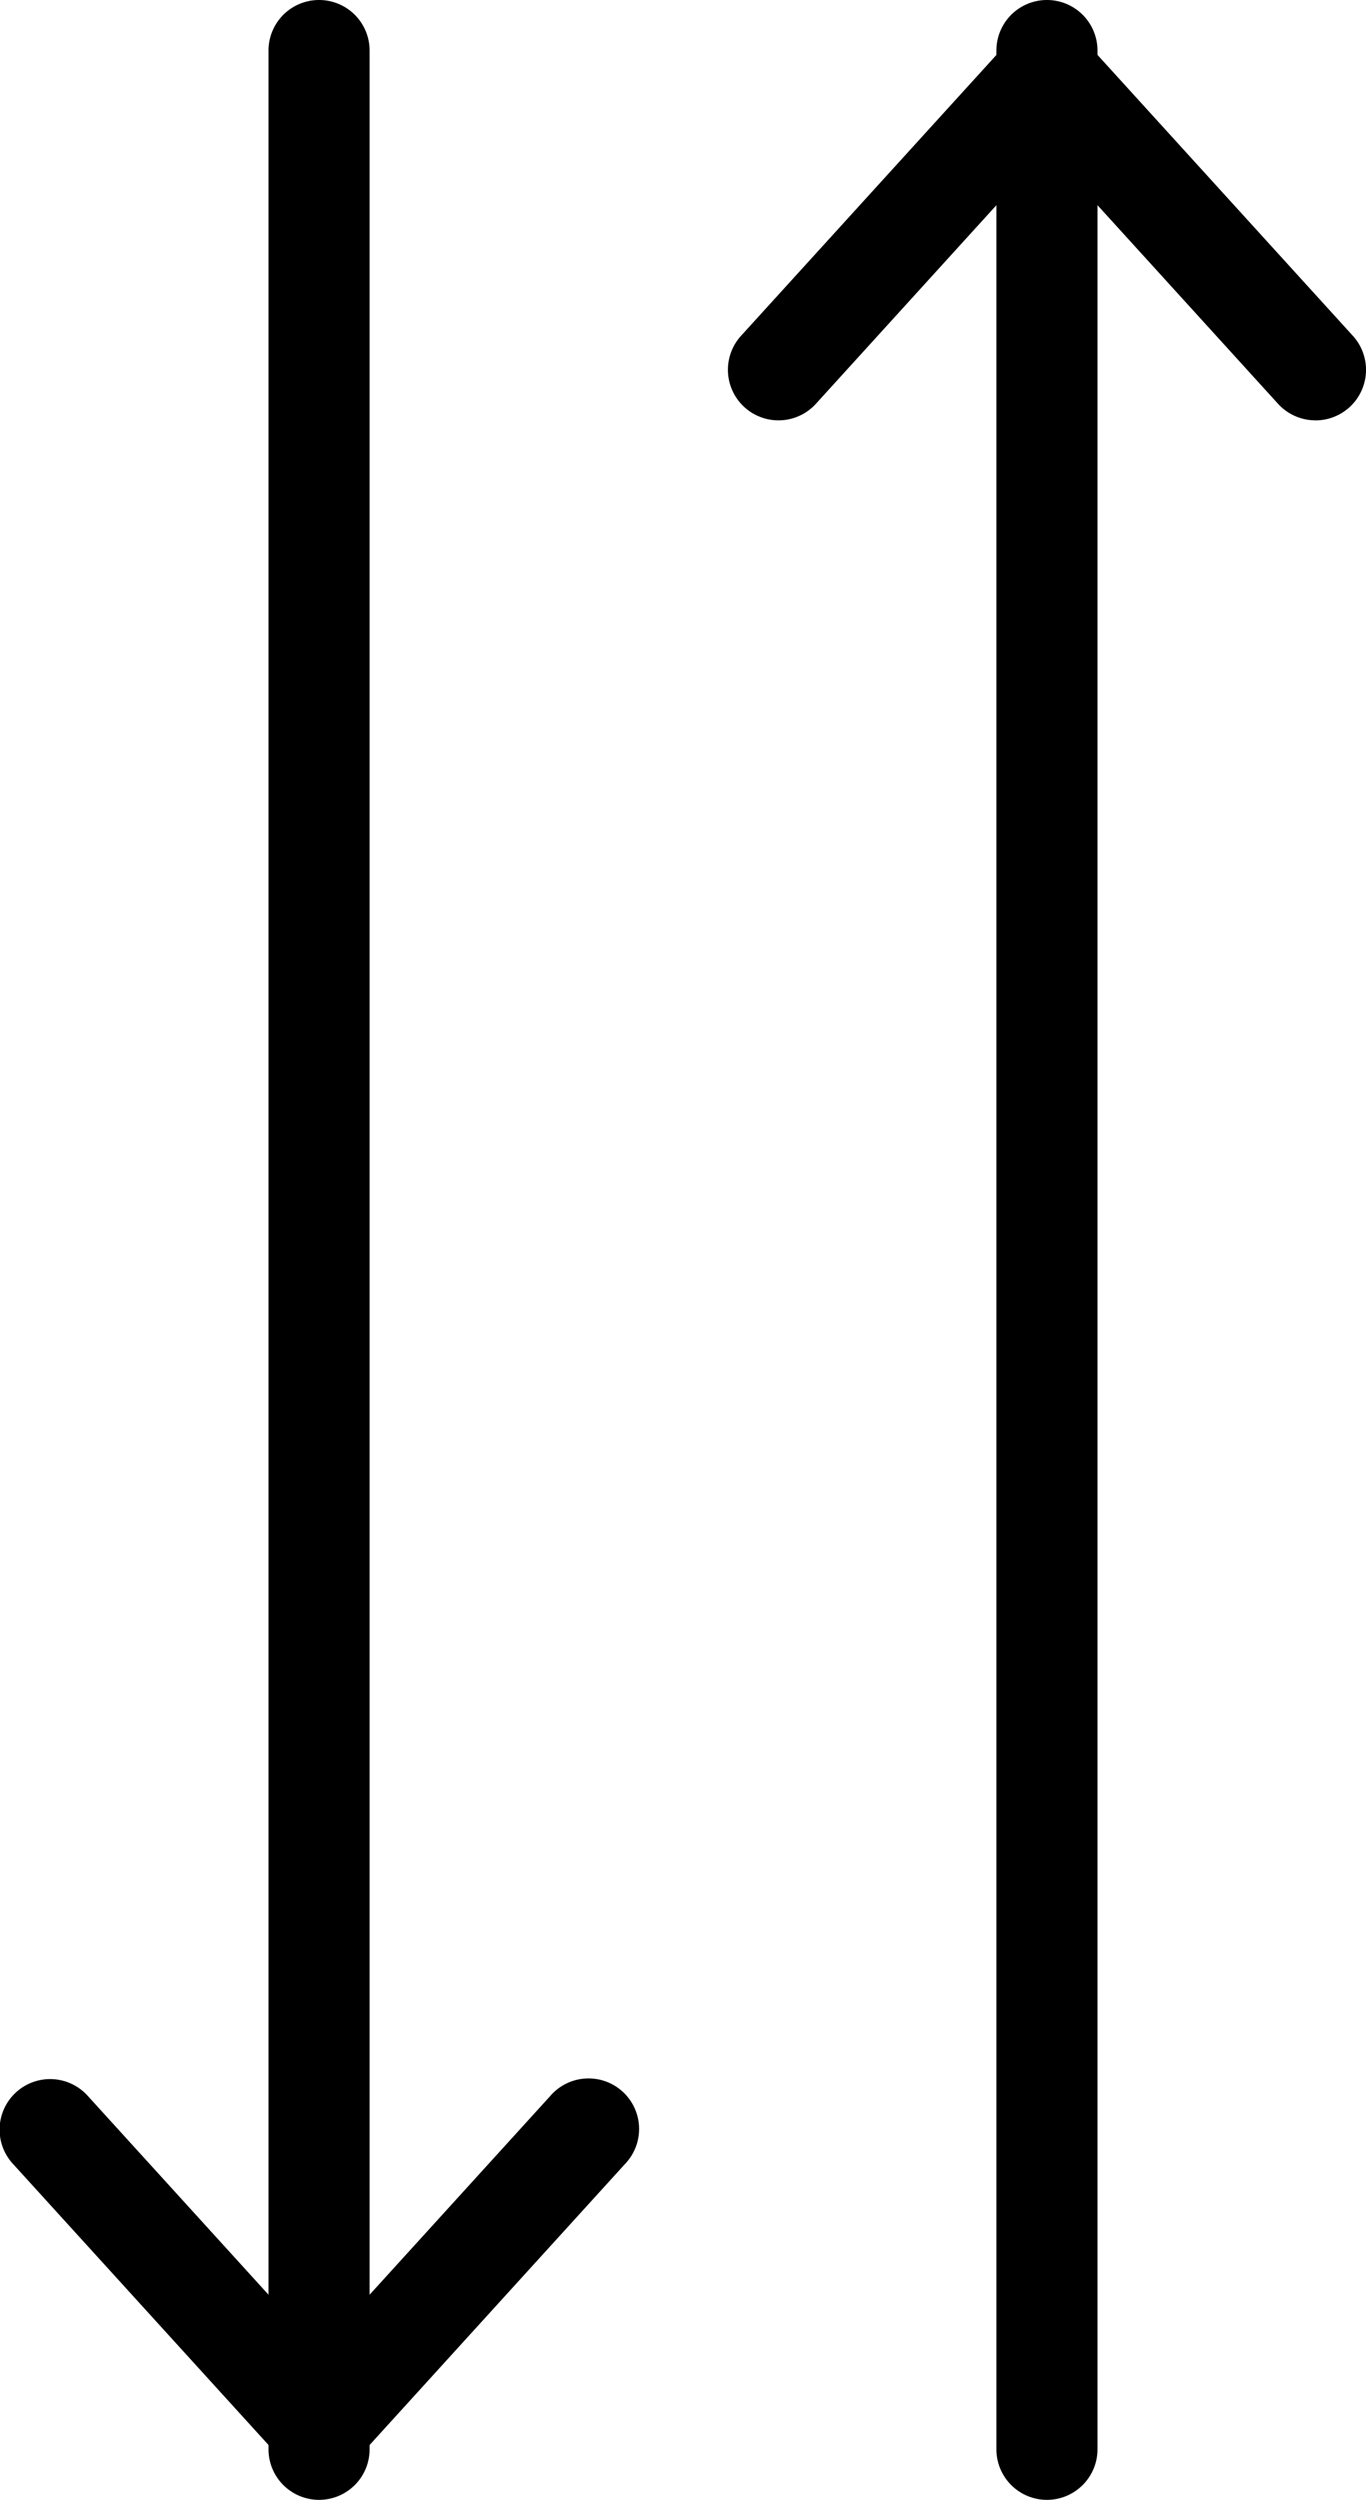 <?xml version="1.0" encoding="UTF-8" standalone="no"?> <svg xmlns="http://www.w3.org/2000/svg" viewBox="0 0 270.24 494.51"><g id="Layer_2" data-name="Layer 2"><g id="sort"><path d="M260.24,83.15a10,10,0,0,1-7.4-3.27L207.12,29.59,161.41,79.88a10,10,0,1,1-14.8-13.46L199.73,8a10,10,0,0,1,14.79,0l53.12,58.43a10,10,0,0,1-7.4,16.73Z"/><path d="M207.12,494.51a10,10,0,0,1-10-10V10a10,10,0,0,1,20,0V484.51A10,10,0,0,1,207.12,494.51Z"/><path d="M63.12,489.79a10,10,0,0,1-7.4-3.27L2.6,428.09a10,10,0,1,1,14.8-13.45l45.72,50.29,45.72-50.29a10,10,0,1,1,14.79,13.45L70.52,486.52A10,10,0,0,1,63.12,489.79Z"/><path d="M63.12,494.51a10,10,0,0,1-10-10V10a10,10,0,0,1,20,0V484.51A10,10,0,0,1,63.12,494.51Z"/></g></g></svg>